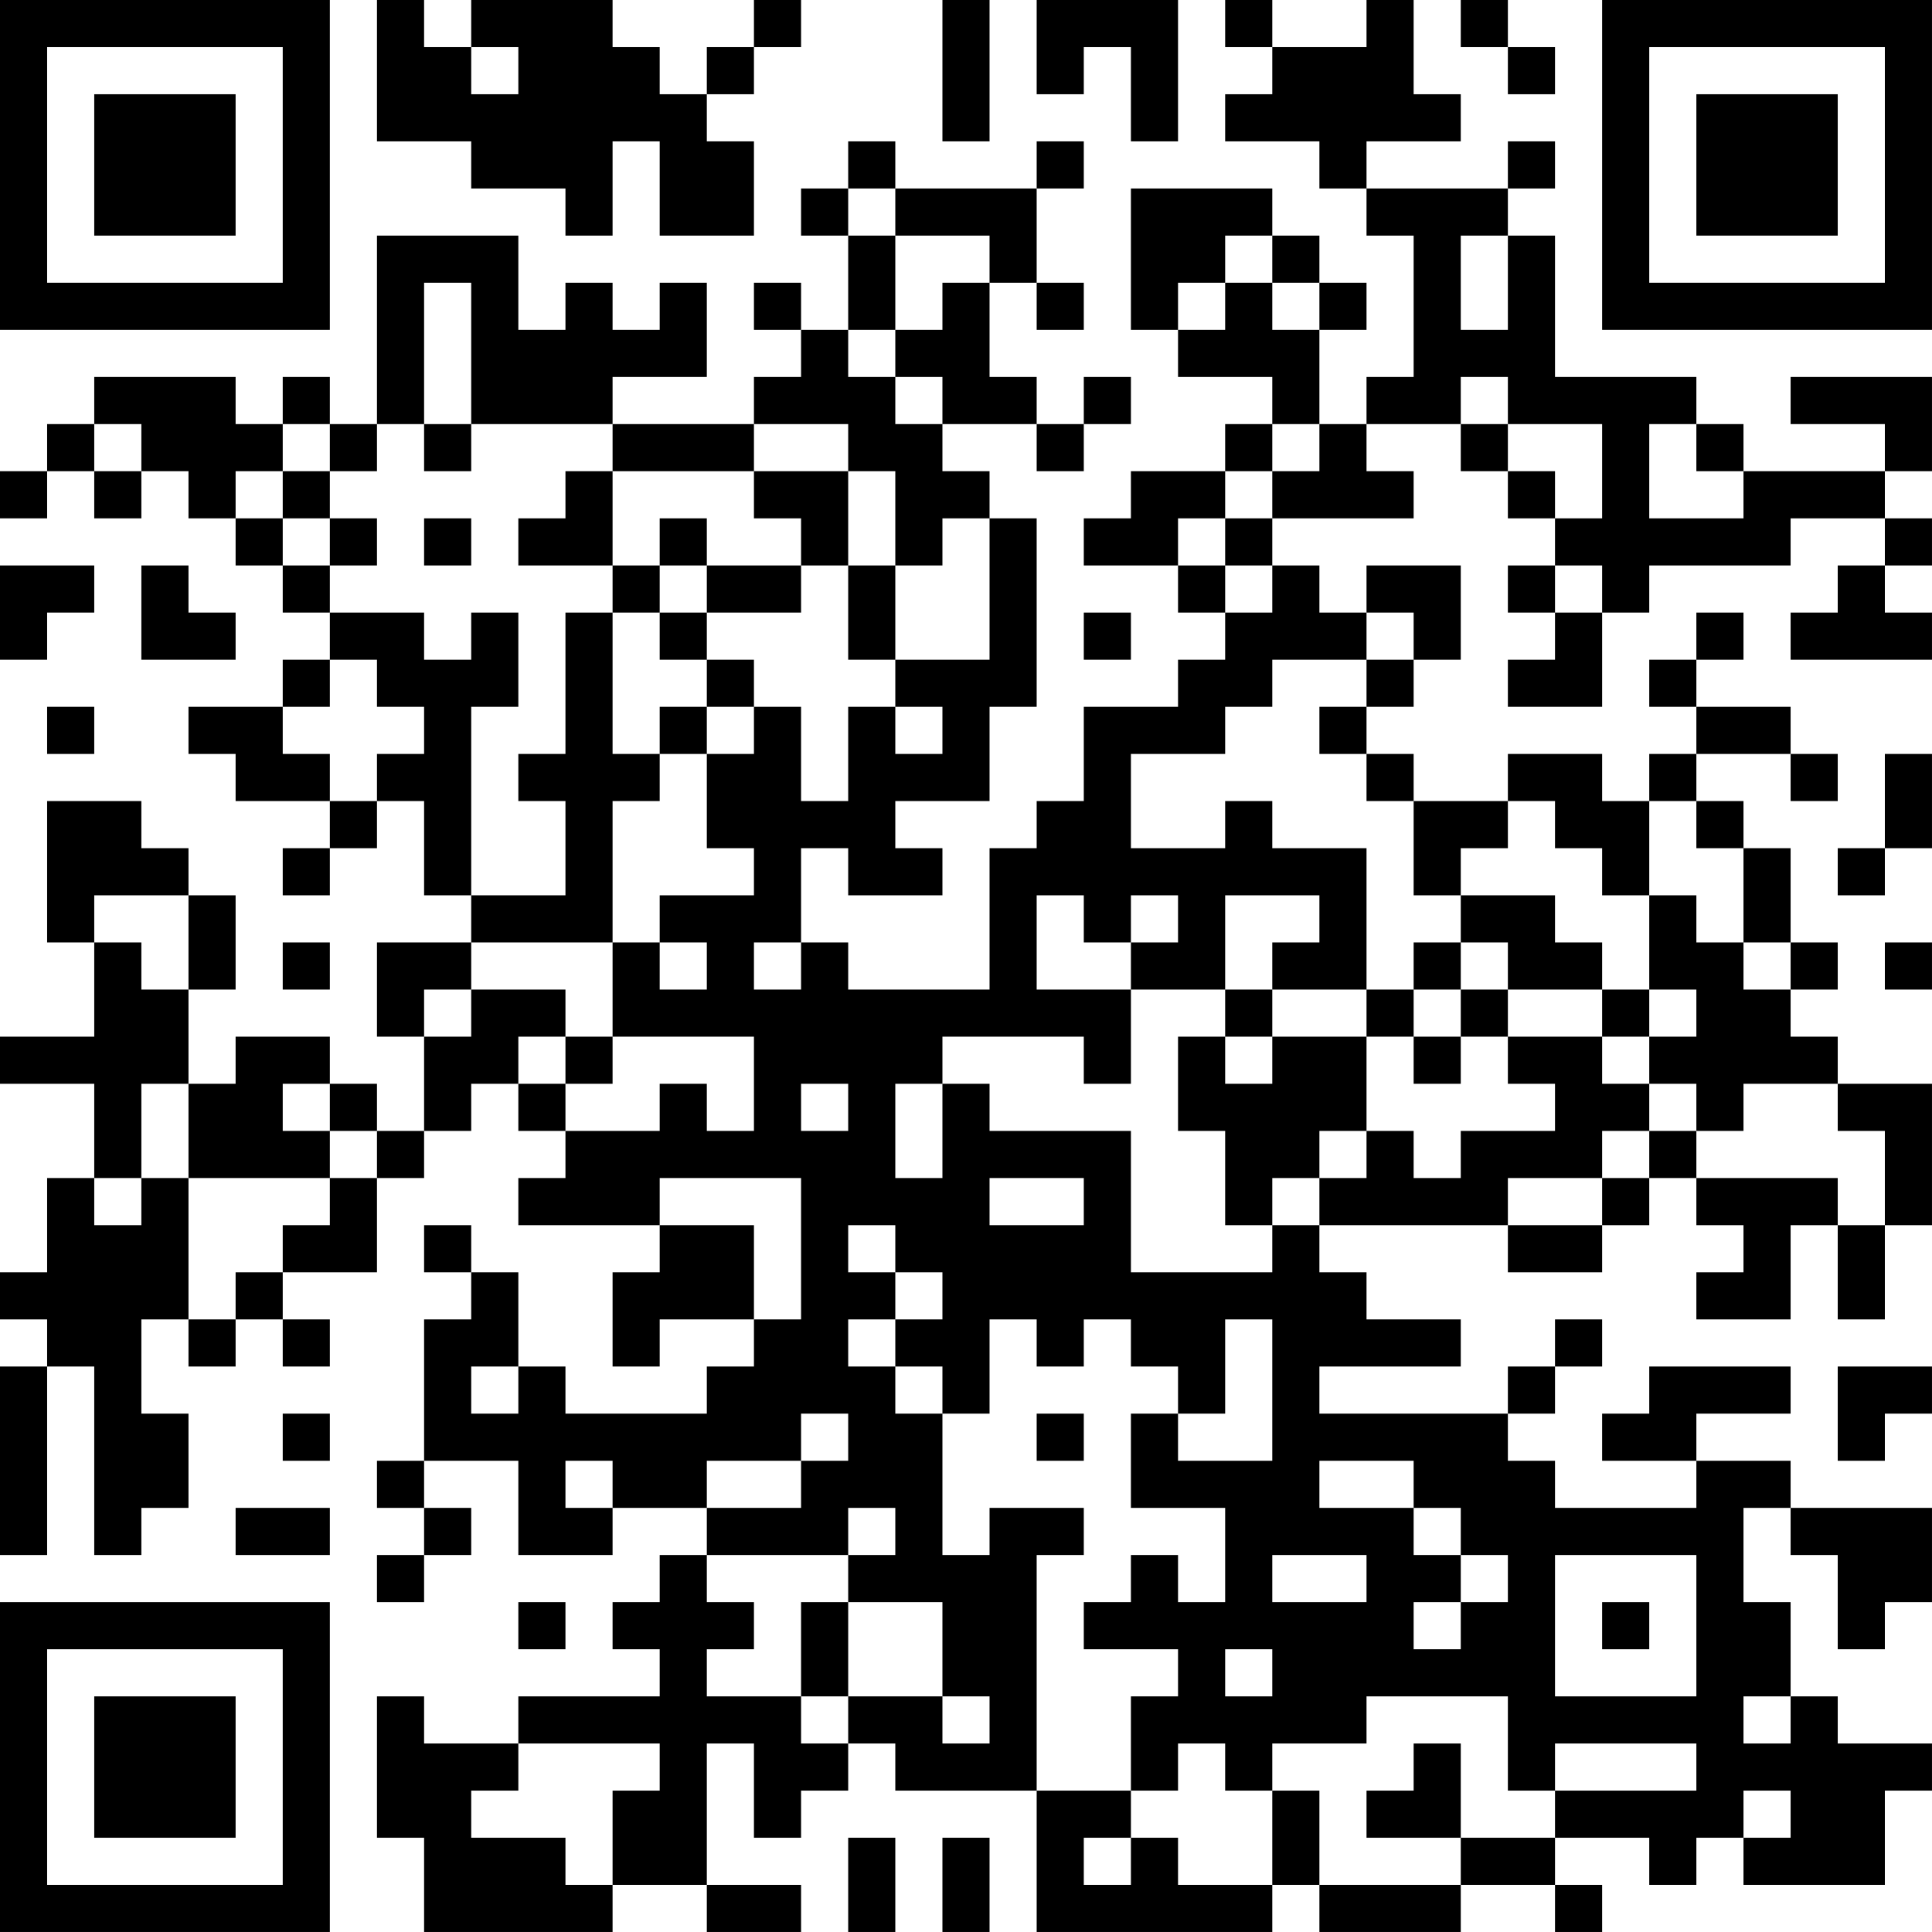 <?xml version="1.0" encoding="UTF-8"?>
<svg xmlns="http://www.w3.org/2000/svg" version="1.1" width="200" height="200" viewBox="0 0 200 200"><rect x="0" y="0" width="200" height="200" fill="#ffffff"/><g transform="scale(4.878)"><g transform="translate(0,0)"><path fill-rule="evenodd" d="M8 0L8 3L10 3L10 4L12 4L12 5L13 5L13 3L14 3L14 5L16 5L16 3L15 3L15 2L16 2L16 1L17 1L17 0L16 0L16 1L15 1L15 2L14 2L14 1L13 1L13 0L10 0L10 1L9 1L9 0ZM20 0L20 3L21 3L21 0ZM22 0L22 2L23 2L23 1L24 1L24 3L25 3L25 0ZM26 0L26 1L27 1L27 2L26 2L26 3L28 3L28 4L29 4L29 5L30 5L30 8L29 8L29 9L28 9L28 7L29 7L29 6L28 6L28 5L27 5L27 4L24 4L24 7L25 7L25 8L27 8L27 9L26 9L26 10L24 10L24 11L23 11L23 12L25 12L25 13L26 13L26 14L25 14L25 15L23 15L23 17L22 17L22 18L21 18L21 21L18 21L18 20L17 20L17 18L18 18L18 19L20 19L20 18L19 18L19 17L21 17L21 15L22 15L22 11L21 11L21 10L20 10L20 9L22 9L22 10L23 10L23 9L24 9L24 8L23 8L23 9L22 9L22 8L21 8L21 6L22 6L22 7L23 7L23 6L22 6L22 4L23 4L23 3L22 3L22 4L19 4L19 3L18 3L18 4L17 4L17 5L18 5L18 7L17 7L17 6L16 6L16 7L17 7L17 8L16 8L16 9L13 9L13 8L15 8L15 6L14 6L14 7L13 7L13 6L12 6L12 7L11 7L11 5L8 5L8 9L7 9L7 8L6 8L6 9L5 9L5 8L2 8L2 9L1 9L1 10L0 10L0 11L1 11L1 10L2 10L2 11L3 11L3 10L4 10L4 11L5 11L5 12L6 12L6 13L7 13L7 14L6 14L6 15L4 15L4 16L5 16L5 17L7 17L7 18L6 18L6 19L7 19L7 18L8 18L8 17L9 17L9 19L10 19L10 20L8 20L8 22L9 22L9 24L8 24L8 23L7 23L7 22L5 22L5 23L4 23L4 21L5 21L5 19L4 19L4 18L3 18L3 17L1 17L1 20L2 20L2 22L0 22L0 23L2 23L2 25L1 25L1 27L0 27L0 28L1 28L1 29L0 29L0 33L1 33L1 29L2 29L2 33L3 33L3 32L4 32L4 30L3 30L3 28L4 28L4 29L5 29L5 28L6 28L6 29L7 29L7 28L6 28L6 27L8 27L8 25L9 25L9 24L10 24L10 23L11 23L11 24L12 24L12 25L11 25L11 26L14 26L14 27L13 27L13 29L14 29L14 28L16 28L16 29L15 29L15 30L12 30L12 29L11 29L11 27L10 27L10 26L9 26L9 27L10 27L10 28L9 28L9 31L8 31L8 32L9 32L9 33L8 33L8 34L9 34L9 33L10 33L10 32L9 32L9 31L11 31L11 33L13 33L13 32L15 32L15 33L14 33L14 34L13 34L13 35L14 35L14 36L11 36L11 37L9 37L9 36L8 36L8 39L9 39L9 41L13 41L13 40L15 40L15 41L17 41L17 40L15 40L15 37L16 37L16 39L17 39L17 38L18 38L18 37L19 37L19 38L22 38L22 41L27 41L27 40L28 40L28 41L31 41L31 40L33 40L33 41L34 41L34 40L33 40L33 39L35 39L35 40L36 40L36 39L37 39L37 40L40 40L40 38L41 38L41 37L39 37L39 36L38 36L38 34L37 34L37 32L38 32L38 33L39 33L39 35L40 35L40 34L41 34L41 32L38 32L38 31L36 31L36 30L38 30L38 29L35 29L35 30L34 30L34 31L36 31L36 32L33 32L33 31L32 31L32 30L33 30L33 29L34 29L34 28L33 28L33 29L32 29L32 30L28 30L28 29L31 29L31 28L29 28L29 27L28 27L28 26L32 26L32 27L34 27L34 26L35 26L35 25L36 25L36 26L37 26L37 27L36 27L36 28L38 28L38 26L39 26L39 28L40 28L40 26L41 26L41 23L39 23L39 22L38 22L38 21L39 21L39 20L38 20L38 18L37 18L37 17L36 17L36 16L38 16L38 17L39 17L39 16L38 16L38 15L36 15L36 14L37 14L37 13L36 13L36 14L35 14L35 15L36 15L36 16L35 16L35 17L34 17L34 16L32 16L32 17L30 17L30 16L29 16L29 15L30 15L30 14L31 14L31 12L29 12L29 13L28 13L28 12L27 12L27 11L30 11L30 10L29 10L29 9L31 9L31 10L32 10L32 11L33 11L33 12L32 12L32 13L33 13L33 14L32 14L32 15L34 15L34 13L35 13L35 12L38 12L38 11L40 11L40 12L39 12L39 13L38 13L38 14L41 14L41 13L40 13L40 12L41 12L41 11L40 11L40 10L41 10L41 8L38 8L38 9L40 9L40 10L37 10L37 9L36 9L36 8L33 8L33 5L32 5L32 4L33 4L33 3L32 3L32 4L29 4L29 3L31 3L31 2L30 2L30 0L29 0L29 1L27 1L27 0ZM31 0L31 1L32 1L32 2L33 2L33 1L32 1L32 0ZM10 1L10 2L11 2L11 1ZM18 4L18 5L19 5L19 7L18 7L18 8L19 8L19 9L20 9L20 8L19 8L19 7L20 7L20 6L21 6L21 5L19 5L19 4ZM26 5L26 6L25 6L25 7L26 7L26 6L27 6L27 7L28 7L28 6L27 6L27 5ZM31 5L31 7L32 7L32 5ZM9 6L9 9L8 9L8 10L7 10L7 9L6 9L6 10L5 10L5 11L6 11L6 12L7 12L7 13L9 13L9 14L10 14L10 13L11 13L11 15L10 15L10 19L12 19L12 17L11 17L11 16L12 16L12 13L13 13L13 16L14 16L14 17L13 17L13 20L10 20L10 21L9 21L9 22L10 22L10 21L12 21L12 22L11 22L11 23L12 23L12 24L14 24L14 23L15 23L15 24L16 24L16 22L13 22L13 20L14 20L14 21L15 21L15 20L14 20L14 19L16 19L16 18L15 18L15 16L16 16L16 15L17 15L17 17L18 17L18 15L19 15L19 16L20 16L20 15L19 15L19 14L21 14L21 11L20 11L20 12L19 12L19 10L18 10L18 9L16 9L16 10L13 10L13 9L10 9L10 6ZM31 8L31 9L32 9L32 10L33 10L33 11L34 11L34 9L32 9L32 8ZM2 9L2 10L3 10L3 9ZM9 9L9 10L10 10L10 9ZM27 9L27 10L26 10L26 11L25 11L25 12L26 12L26 13L27 13L27 12L26 12L26 11L27 11L27 10L28 10L28 9ZM35 9L35 11L37 11L37 10L36 10L36 9ZM6 10L6 11L7 11L7 12L8 12L8 11L7 11L7 10ZM12 10L12 11L11 11L11 12L13 12L13 13L14 13L14 14L15 14L15 15L14 15L14 16L15 16L15 15L16 15L16 14L15 14L15 13L17 13L17 12L18 12L18 14L19 14L19 12L18 12L18 10L16 10L16 11L17 11L17 12L15 12L15 11L14 11L14 12L13 12L13 10ZM9 11L9 12L10 12L10 11ZM0 12L0 14L1 14L1 13L2 13L2 12ZM3 12L3 14L5 14L5 13L4 13L4 12ZM14 12L14 13L15 13L15 12ZM33 12L33 13L34 13L34 12ZM23 13L23 14L24 14L24 13ZM29 13L29 14L27 14L27 15L26 15L26 16L24 16L24 18L26 18L26 17L27 17L27 18L29 18L29 21L27 21L27 20L28 20L28 19L26 19L26 21L24 21L24 20L25 20L25 19L24 19L24 20L23 20L23 19L22 19L22 21L24 21L24 23L23 23L23 22L20 22L20 23L19 23L19 25L20 25L20 23L21 23L21 24L24 24L24 27L27 27L27 26L28 26L28 25L29 25L29 24L30 24L30 25L31 25L31 24L33 24L33 23L32 23L32 22L34 22L34 23L35 23L35 24L34 24L34 25L32 25L32 26L34 26L34 25L35 25L35 24L36 24L36 25L39 25L39 26L40 26L40 24L39 24L39 23L37 23L37 24L36 24L36 23L35 23L35 22L36 22L36 21L35 21L35 19L36 19L36 20L37 20L37 21L38 21L38 20L37 20L37 18L36 18L36 17L35 17L35 19L34 19L34 18L33 18L33 17L32 17L32 18L31 18L31 19L30 19L30 17L29 17L29 16L28 16L28 15L29 15L29 14L30 14L30 13ZM7 14L7 15L6 15L6 16L7 16L7 17L8 17L8 16L9 16L9 15L8 15L8 14ZM1 15L1 16L2 16L2 15ZM40 16L40 18L39 18L39 19L40 19L40 18L41 18L41 16ZM2 19L2 20L3 20L3 21L4 21L4 19ZM31 19L31 20L30 20L30 21L29 21L29 22L27 22L27 21L26 21L26 22L25 22L25 24L26 24L26 26L27 26L27 25L28 25L28 24L29 24L29 22L30 22L30 23L31 23L31 22L32 22L32 21L34 21L34 22L35 22L35 21L34 21L34 20L33 20L33 19ZM6 20L6 21L7 21L7 20ZM16 20L16 21L17 21L17 20ZM31 20L31 21L30 21L30 22L31 22L31 21L32 21L32 20ZM40 20L40 21L41 21L41 20ZM12 22L12 23L13 23L13 22ZM26 22L26 23L27 23L27 22ZM3 23L3 25L2 25L2 26L3 26L3 25L4 25L4 28L5 28L5 27L6 27L6 26L7 26L7 25L8 25L8 24L7 24L7 23L6 23L6 24L7 24L7 25L4 25L4 23ZM17 23L17 24L18 24L18 23ZM14 25L14 26L16 26L16 28L17 28L17 25ZM21 25L21 26L23 26L23 25ZM18 26L18 27L19 27L19 28L18 28L18 29L19 29L19 30L20 30L20 33L21 33L21 32L23 32L23 33L22 33L22 38L24 38L24 39L23 39L23 40L24 40L24 39L25 39L25 40L27 40L27 38L28 38L28 40L31 40L31 39L33 39L33 38L36 38L36 37L33 37L33 38L32 38L32 36L29 36L29 37L27 37L27 38L26 38L26 37L25 37L25 38L24 38L24 36L25 36L25 35L23 35L23 34L24 34L24 33L25 33L25 34L26 34L26 32L24 32L24 30L25 30L25 31L27 31L27 28L26 28L26 30L25 30L25 29L24 29L24 28L23 28L23 29L22 29L22 28L21 28L21 30L20 30L20 29L19 29L19 28L20 28L20 27L19 27L19 26ZM10 29L10 30L11 30L11 29ZM39 29L39 31L40 31L40 30L41 30L41 29ZM6 30L6 31L7 31L7 30ZM17 30L17 31L15 31L15 32L17 32L17 31L18 31L18 30ZM22 30L22 31L23 31L23 30ZM12 31L12 32L13 32L13 31ZM28 31L28 32L30 32L30 33L31 33L31 34L30 34L30 35L31 35L31 34L32 34L32 33L31 33L31 32L30 32L30 31ZM5 32L5 33L7 33L7 32ZM18 32L18 33L15 33L15 34L16 34L16 35L15 35L15 36L17 36L17 37L18 37L18 36L20 36L20 37L21 37L21 36L20 36L20 34L18 34L18 33L19 33L19 32ZM27 33L27 34L29 34L29 33ZM33 33L33 36L36 36L36 33ZM11 34L11 35L12 35L12 34ZM17 34L17 36L18 36L18 34ZM34 34L34 35L35 35L35 34ZM26 35L26 36L27 36L27 35ZM37 36L37 37L38 37L38 36ZM11 37L11 38L10 38L10 39L12 39L12 40L13 40L13 38L14 38L14 37ZM30 37L30 38L29 38L29 39L31 39L31 37ZM37 38L37 39L38 39L38 38ZM18 39L18 41L19 41L19 39ZM20 39L20 41L21 41L21 39ZM0 0L0 7L7 7L7 0ZM1 1L1 6L6 6L6 1ZM2 2L2 5L5 5L5 2ZM34 0L34 7L41 7L41 0ZM35 1L35 6L40 6L40 1ZM36 2L36 5L39 5L39 2ZM0 34L0 41L7 41L7 34ZM1 35L1 40L6 40L6 35ZM2 36L2 39L5 39L5 36Z" fill="#000000"/></g></g></svg>
